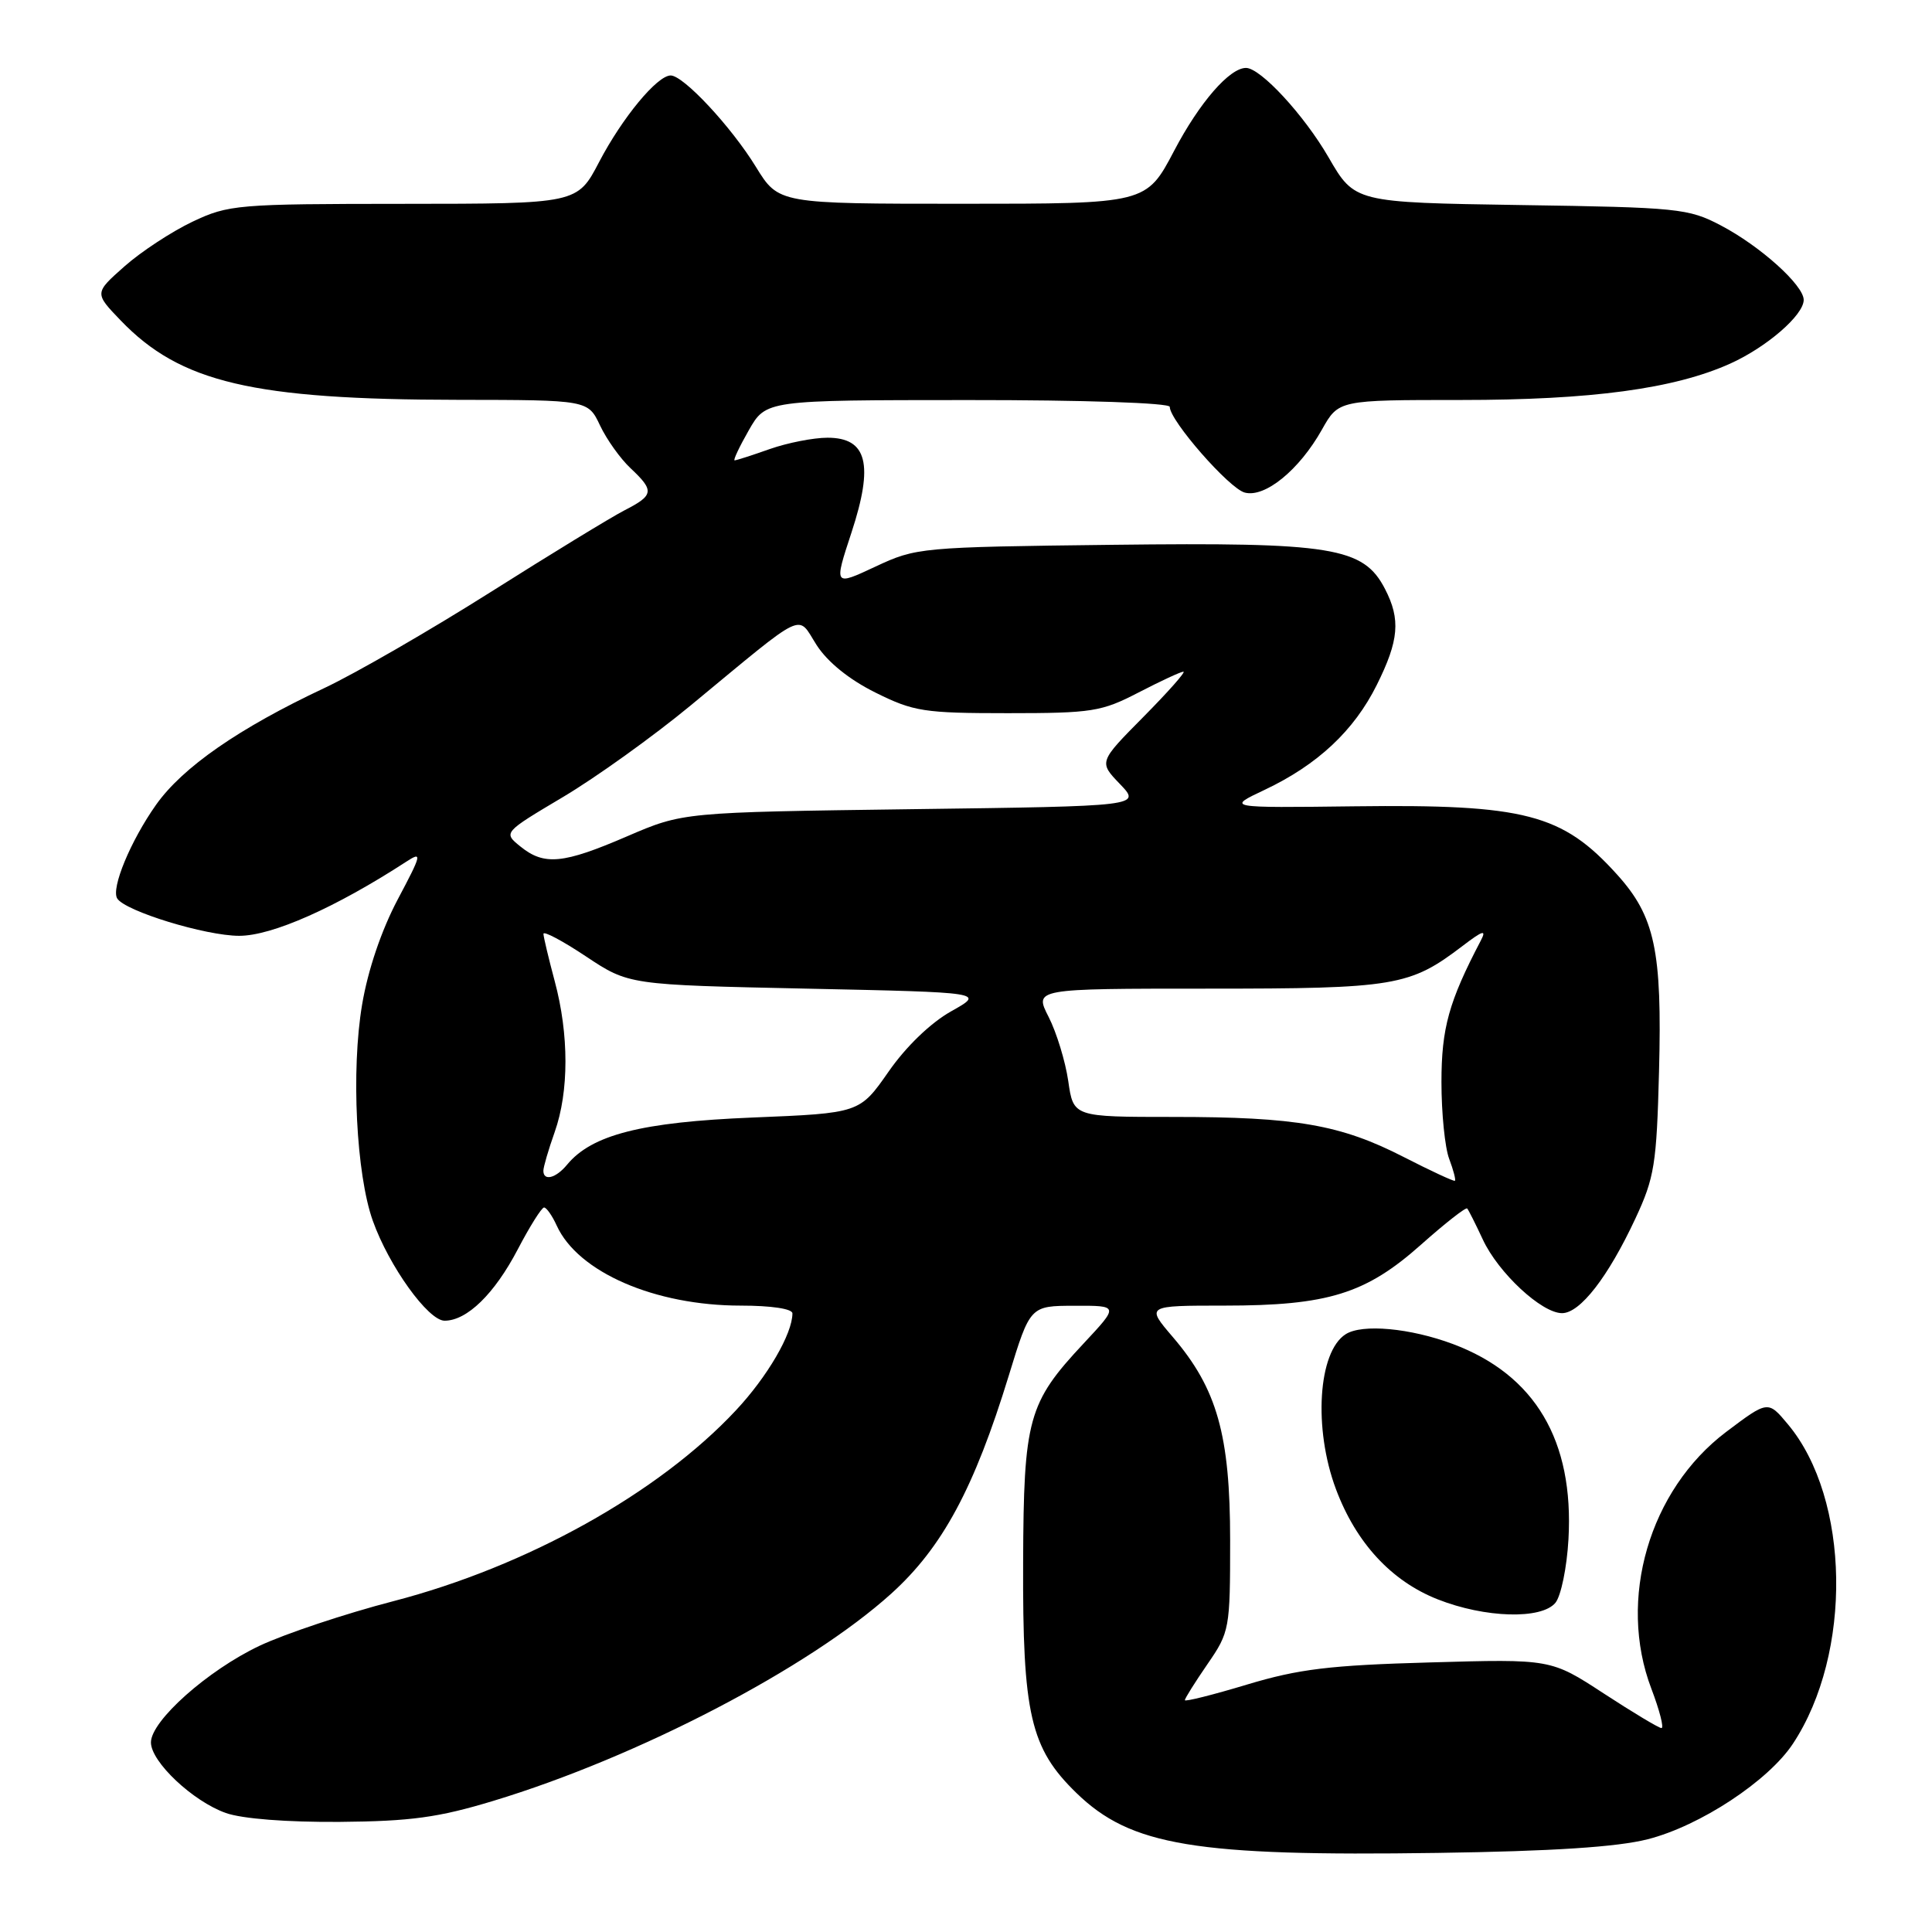 <?xml version="1.0" encoding="UTF-8" standalone="no"?>
<!DOCTYPE svg PUBLIC "-//W3C//DTD SVG 1.1//EN" "http://www.w3.org/Graphics/SVG/1.1/DTD/svg11.dtd" >
<svg xmlns="http://www.w3.org/2000/svg" xmlns:xlink="http://www.w3.org/1999/xlink" version="1.1" viewBox="0 0 256 256">
 <g >
 <path fill="currentColor"
d=" M 218.33 243.71 C 225.26 241.95 234.33 235.98 237.58 231.04 C 245.48 219.07 245.16 198.61 236.92 188.74 C 234.27 185.56 234.27 185.56 228.72 189.74 C 218.53 197.44 214.31 211.93 218.81 223.75 C 219.91 226.64 220.51 228.99 220.15 228.98 C 219.79 228.97 216.35 226.90 212.50 224.39 C 205.50 219.82 205.50 219.82 189.50 220.28 C 176.21 220.65 172.10 221.15 165.25 223.21 C 160.71 224.58 157.00 225.51 157.00 225.28 C 157.00 225.05 158.35 222.90 160.00 220.50 C 162.93 216.25 163.00 215.84 163.00 204.11 C 163.00 190.14 161.27 184.02 155.41 177.17 C 151.84 173.00 151.84 173.00 162.24 173.00 C 175.96 173.00 180.98 171.44 188.31 164.91 C 191.49 162.08 194.24 159.93 194.41 160.13 C 194.59 160.33 195.52 162.18 196.48 164.24 C 198.54 168.67 204.28 174.00 206.98 174.00 C 209.37 174.00 213.08 169.22 216.70 161.46 C 219.23 156.04 219.51 154.27 219.83 141.95 C 220.25 125.95 219.28 121.42 214.26 115.87 C 207.01 107.84 202.08 106.56 179.50 106.84 C 162.50 107.05 162.50 107.05 167.57 104.66 C 174.58 101.34 179.41 96.83 182.43 90.76 C 185.37 84.86 185.61 82.08 183.52 78.04 C 180.66 72.50 176.55 71.84 147.44 72.19 C 121.95 72.49 121.40 72.55 116.00 75.08 C 110.49 77.66 110.49 77.66 112.82 70.58 C 115.80 61.51 114.91 58.00 109.65 58.00 C 107.78 58.00 104.34 58.68 102.00 59.50 C 99.66 60.33 97.57 61.00 97.34 61.00 C 97.12 61.00 97.97 59.20 99.22 57.01 C 101.50 53.02 101.50 53.02 128.25 53.01 C 143.66 53.00 155.00 53.39 155.00 53.91 C 155.00 55.73 162.88 64.74 164.94 65.27 C 167.62 65.98 172.16 62.27 175.16 56.93 C 177.37 53.00 177.37 53.00 193.60 53.00 C 210.84 53.00 221.83 51.52 229.24 48.19 C 234.07 46.02 239.00 41.76 239.00 39.74 C 239.00 37.79 233.22 32.59 228.00 29.86 C 223.74 27.62 222.33 27.48 201.50 27.17 C 179.50 26.83 179.50 26.83 176.03 20.83 C 172.80 15.25 167.03 9.00 165.10 9.00 C 162.92 9.00 158.94 13.58 155.59 19.96 C 151.89 27.00 151.89 27.00 127.53 27.00 C 103.17 27.00 103.17 27.00 100.16 22.11 C 96.88 16.77 90.56 10.00 88.87 10.00 C 87.08 10.00 82.47 15.58 79.40 21.44 C 76.50 27.00 76.50 27.00 53.50 27.01 C 31.41 27.02 30.30 27.11 25.50 29.38 C 22.75 30.69 18.70 33.34 16.50 35.29 C 12.50 38.83 12.50 38.83 15.99 42.46 C 23.90 50.69 33.48 52.95 60.70 52.98 C 77.91 53.00 77.91 53.00 79.51 56.38 C 80.39 58.24 82.21 60.79 83.56 62.05 C 86.73 65.03 86.65 65.62 82.75 67.62 C 80.96 68.54 72.97 73.42 65.00 78.46 C 57.02 83.50 47.12 89.22 43.00 91.16 C 31.65 96.49 24.19 101.67 20.67 106.65 C 17.29 111.44 14.70 117.70 15.53 119.05 C 16.57 120.73 27.24 124.00 31.70 124.00 C 36.06 124.00 44.47 120.26 53.83 114.18 C 55.98 112.78 55.89 113.17 52.69 119.20 C 50.54 123.27 48.75 128.53 47.98 133.12 C 46.51 141.81 47.20 155.61 49.40 161.76 C 51.54 167.77 56.74 175.00 58.91 175.00 C 61.88 175.00 65.52 171.45 68.61 165.54 C 70.20 162.50 71.77 160.00 72.09 160.00 C 72.41 160.00 73.17 161.08 73.77 162.40 C 76.58 168.57 86.77 173.00 98.16 173.00 C 102.19 173.00 105.00 173.42 105.00 174.03 C 105.00 176.73 101.68 182.43 97.50 186.89 C 87.26 197.85 69.80 207.57 52.14 212.16 C 45.74 213.82 37.75 216.49 34.38 218.08 C 27.52 221.33 20.00 228.02 20.00 230.88 C 20.00 233.45 25.55 238.68 29.92 240.23 C 32.09 241.00 38.02 241.46 45.00 241.41 C 54.43 241.33 58.09 240.83 65.35 238.63 C 84.54 232.82 107.19 221.02 118.10 211.16 C 124.86 205.05 129.08 197.23 133.67 182.27 C 136.50 173.03 136.50 173.03 142.39 173.02 C 148.27 173.00 148.27 173.00 143.58 178.02 C 136.22 185.89 135.64 187.97 135.57 207.00 C 135.49 227.15 136.52 231.64 142.63 237.58 C 149.84 244.58 158.35 245.99 190.50 245.52 C 205.71 245.30 214.30 244.74 218.33 243.71 Z  M 206.10 212.38 C 206.84 211.48 207.62 207.70 207.83 203.96 C 208.57 190.89 203.41 182.17 192.52 178.09 C 186.87 175.98 180.50 175.39 178.31 176.79 C 174.65 179.11 174.01 189.28 177.02 197.32 C 179.68 204.43 184.36 209.50 190.50 211.92 C 196.78 214.40 204.25 214.61 206.10 212.38 Z  M 186.00 153.31 C 177.63 149.02 171.75 148.00 155.48 148.00 C 142.23 148.00 142.23 148.00 141.55 143.25 C 141.17 140.64 140.00 136.81 138.95 134.75 C 137.03 131.00 137.03 131.00 160.05 131.00 C 184.87 131.00 186.80 130.68 193.80 125.34 C 196.49 123.29 197.00 123.13 196.22 124.62 C 191.98 132.71 191.00 136.24 191.00 143.38 C 191.00 147.50 191.46 152.09 192.03 153.57 C 192.59 155.06 192.93 156.36 192.78 156.46 C 192.63 156.56 189.57 155.14 186.00 153.31 Z  M 72.00 155.13 C 72.00 154.64 72.67 152.34 73.50 150.00 C 75.40 144.63 75.40 137.07 73.50 130.00 C 72.69 126.97 72.02 124.16 72.01 123.74 C 72.01 123.32 74.55 124.67 77.66 126.74 C 83.32 130.50 83.32 130.50 106.91 131.00 C 130.50 131.50 130.50 131.50 126.04 134.00 C 123.33 135.52 120.06 138.66 117.74 142.00 C 113.90 147.50 113.90 147.50 99.70 148.08 C 85.00 148.68 78.41 150.36 75.13 154.34 C 73.65 156.13 72.00 156.54 72.00 155.13 Z  M 68.95 112.16 C 66.68 110.32 66.68 110.32 74.60 105.61 C 78.96 103.02 86.57 97.56 91.51 93.48 C 107.09 80.61 105.56 81.34 108.21 85.48 C 109.66 87.73 112.53 90.05 116.00 91.77 C 121.07 94.29 122.44 94.50 133.54 94.50 C 144.73 94.50 145.96 94.30 150.88 91.75 C 153.80 90.24 156.47 89.00 156.81 89.00 C 157.16 89.00 154.77 91.69 151.52 94.98 C 145.59 100.97 145.59 100.97 148.40 103.89 C 151.20 106.82 151.20 106.82 120.85 107.22 C 90.50 107.63 90.50 107.63 83.11 110.81 C 74.61 114.48 72.11 114.72 68.95 112.16 Z "/>
</g>
</svg>